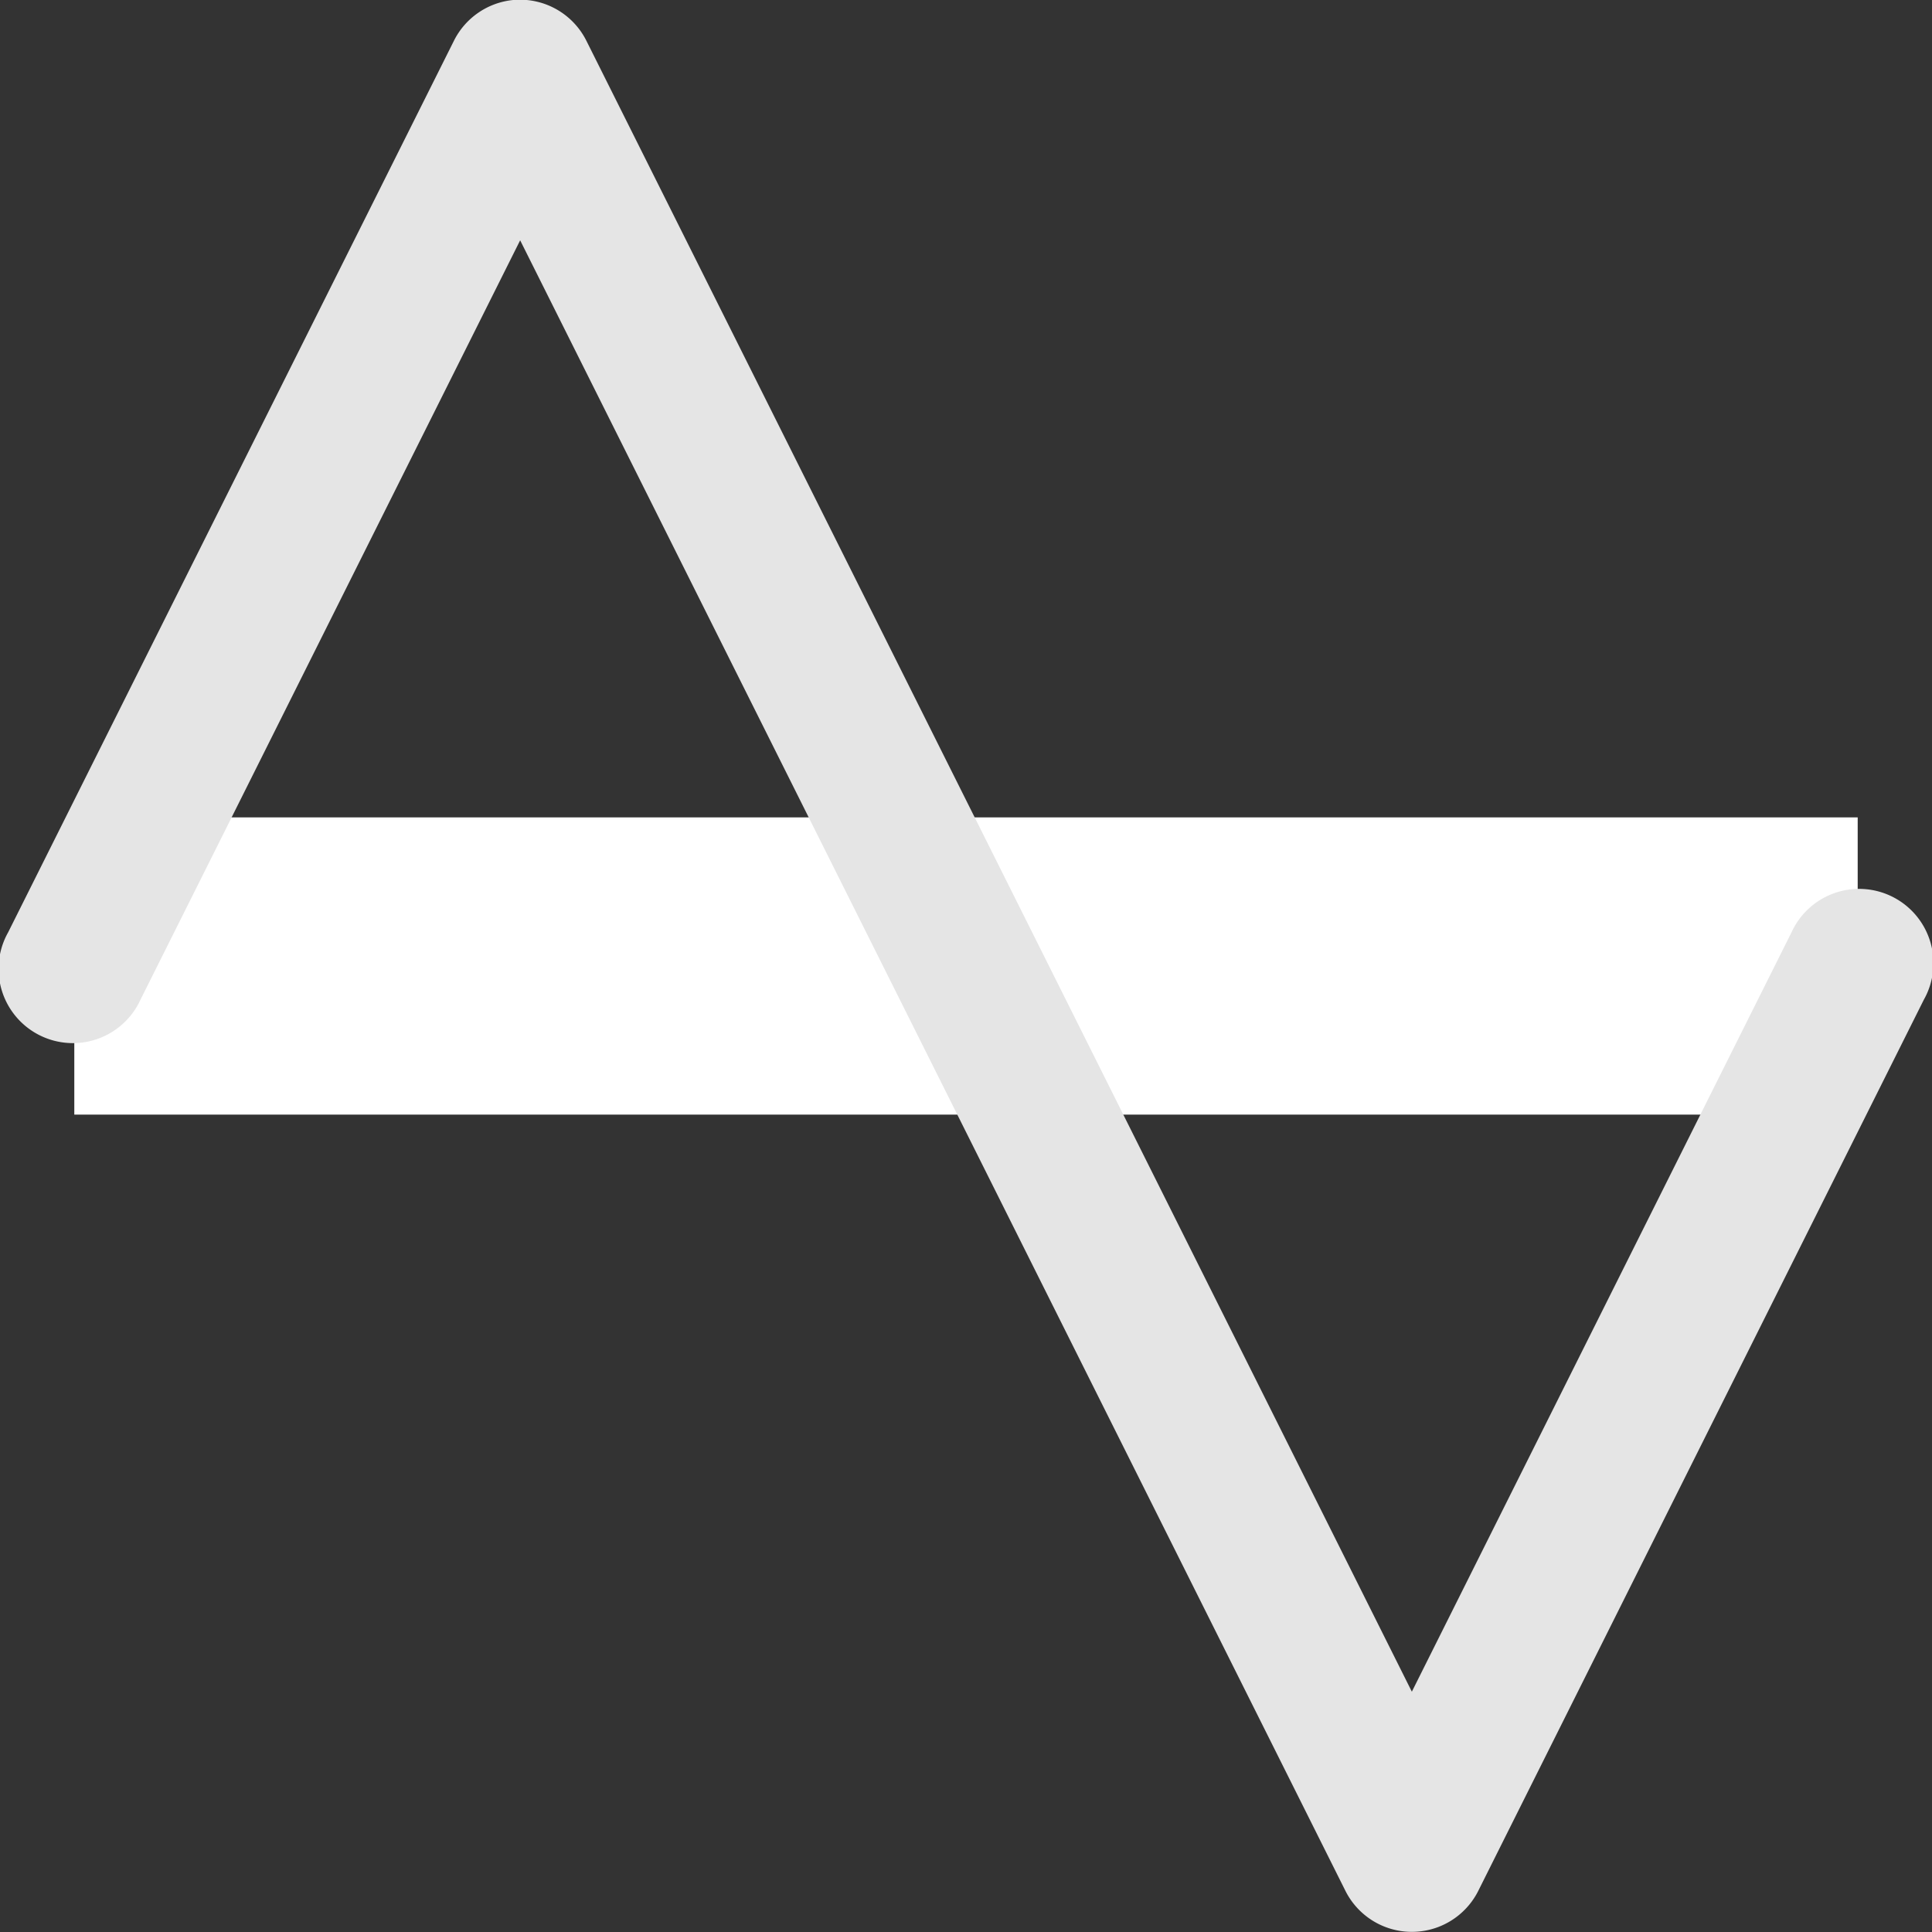 <?xml version="1.0" encoding="UTF-8" standalone="no"?>
<!-- Created with Inkscape (http://www.inkscape.org/) -->

<svg
   xmlns:dc="http://purl.org/dc/elements/1.1/"
   xmlns:cc="http://creativecommons.org/ns#"
   xmlns:rdf="http://www.w3.org/1999/02/22-rdf-syntax-ns#"
   xmlns:svg="http://www.w3.org/2000/svg"
   xmlns="http://www.w3.org/2000/svg"
   xmlns:sodipodi="http://sodipodi.sourceforge.net/DTD/sodipodi-0.dtd"
   xmlns:inkscape="http://www.inkscape.org/namespaces/inkscape"
   width="52"
   height="52"
   id="svg5322"
   version="1.1"
   inkscape:version="0.48.4 r9939"
   sodipodi:docname="separator.svg">
  <rect width="100%" height="100%" fill="#333333" stroke="none"/>
  <defs
     id="defs5324" />
  <sodipodi:namedview
     id="base"
     pagecolor="#ffffff"
     bordercolor="#666666"
     borderopacity="1.0"
     inkscape:pageopacity="0.0"
     inkscape:pageshadow="2"
     inkscape:zoom="11.313708"
     inkscape:cx="39.892007"
     inkscape:cy="16.657914"
     inkscape:document-units="px"
     inkscape:current-layer="layer1"
     showgrid="false"
     inkscape:window-width="1366"
     inkscape:window-height="719"
     inkscape:window-x="0"
     inkscape:window-y="0"
     inkscape:window-maximized="1"
     fit-margin-top="0"
     fit-margin-left="0"
     fit-margin-right="0"
     fit-margin-bottom="0"
     showguides="true"
     inkscape:guide-bbox="true">
    <sodipodi:guide
       orientation="0,1"
       position="61.751,26"
       id="guide6455" />
    <sodipodi:guide
       orientation="1,0"
       position="26,53.972"
       id="guide6459" />
    <sodipodi:guide
       orientation="1,0"
       position="2,26"
       id="guide6463" />
    <sodipodi:guide
       orientation="1,0"
       position="50,5.75"
       id="guide6467" />
    <sodipodi:guide
       orientation="0,1"
       position="11.546,38"
       id="guide6469" />
    <sodipodi:guide
       orientation="0,1"
       position="-8.076,14"
       id="guide6471" />
    <sodipodi:guide
       orientation="1,0"
       position="14,52.558"
       id="guide6473" />
    <sodipodi:guide
       orientation="1,0"
       position="38,44.426"
       id="guide6477" />
    <sodipodi:guide
       orientation="0,1"
       position="-38.128,50"
       id="guide6479" />
    <sodipodi:guide
       orientation="0,1"
       position="-21.335,2"
       id="guide6481" />
  </sodipodi:namedview>
  <g
     inkscape:label="Layer 1"
     inkscape:groupmode="layer"
     id="layer1"
     transform="translate(-204.403,-387.992)">
    <rect
       style="color:#000000;fill:#ffffff;fill-opacity:1;fill-rule:nonzero;stroke:none;stroke-width:4;marker:none;visibility:visible;display:inline;overflow:visible;enable-background:accumulate"
       id="rect6485"
       width="48"
       height="8"
       x="206.403"
       y="409.992" />
    <path
       style="font-size:medium;font-style:normal;font-variant:normal;font-weight:normal;font-stretch:normal;text-indent:0;text-align:start;text-decoration:none;line-height:normal;letter-spacing:normal;word-spacing:normal;text-transform:none;direction:ltr;block-progression:tb;writing-mode:lr-tb;text-anchor:start;baseline-shift:baseline;color:#000000;fill:#e5e5e5;fill-opacity:1;stroke:none;stroke-width:4;marker:none;visibility:visible;display:inline;overflow:visible;enable-background:accumulate;font-family:Sans;-inkscape-font-specification:Sans"
       d="m 218.216,387.992 a 2,2 0 0 0 -1.594,1.094 l -12,24 a 2,2 0 1 0 3.562,1.812 l 10.219,-20.438 22.219,44.438 a 2,2 0 0 0 3.562,0 l 12,-24 a 2,2 0 1 0 -3.562,-1.812 l -10.219,20.438 -22.219,-44.438 a 2,2 0 0 0 -1.969,-1.094 z"
       inkscape:connector-curvature="0" />
  </g>
</svg>
